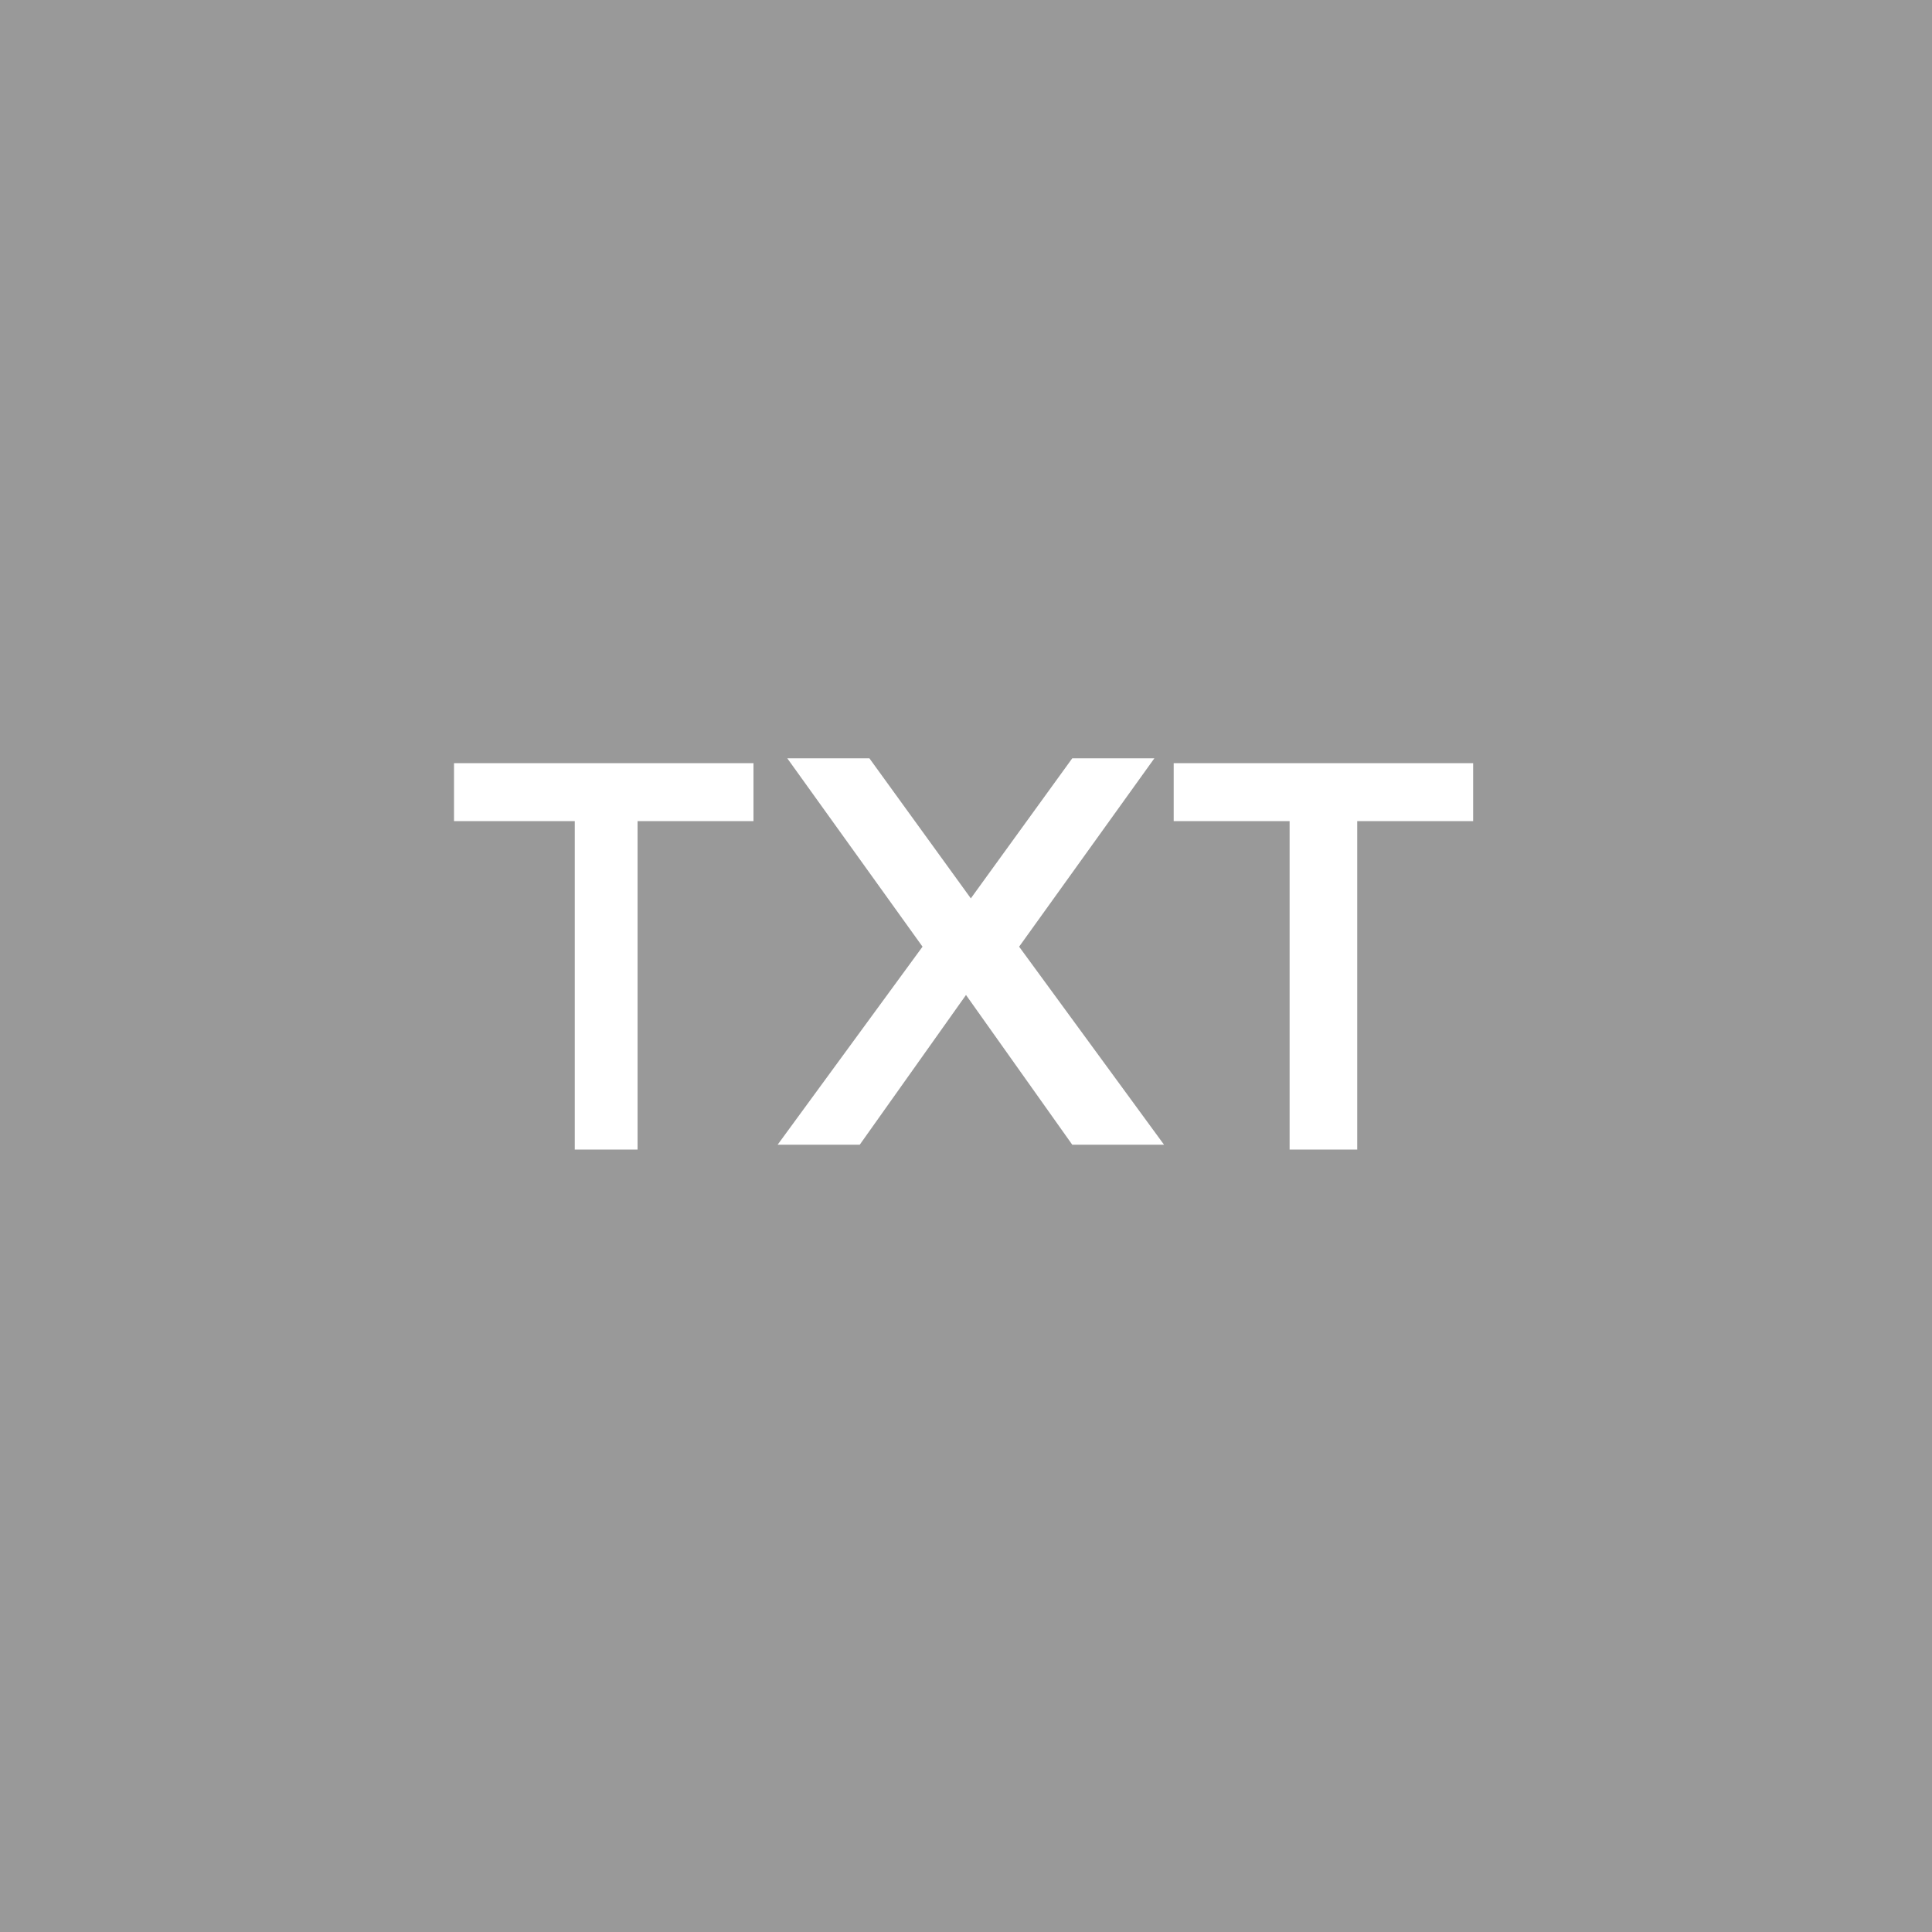 <svg xmlns="http://www.w3.org/2000/svg" viewBox="0 0 40 40" xml:space="preserve"><path fill="#999" d="M0 0h40v40H0z"/><g fill="#FFF"><path d="M11.9 23.7V17H9.4v-1.2h6.2V17h-2.4v6.8h-1.3zM22.2 23.7 20 20.6l-2.2 3.1h-1.7l3-4.1-2.8-3.9H18l2.1 2.9 2.1-2.9h1.7l-2.8 3.9 3 4.1h-1.9zM26.7 23.7V17h-2.4v-1.2h6.2V17h-2.4v6.8h-1.4z"/></g></svg>